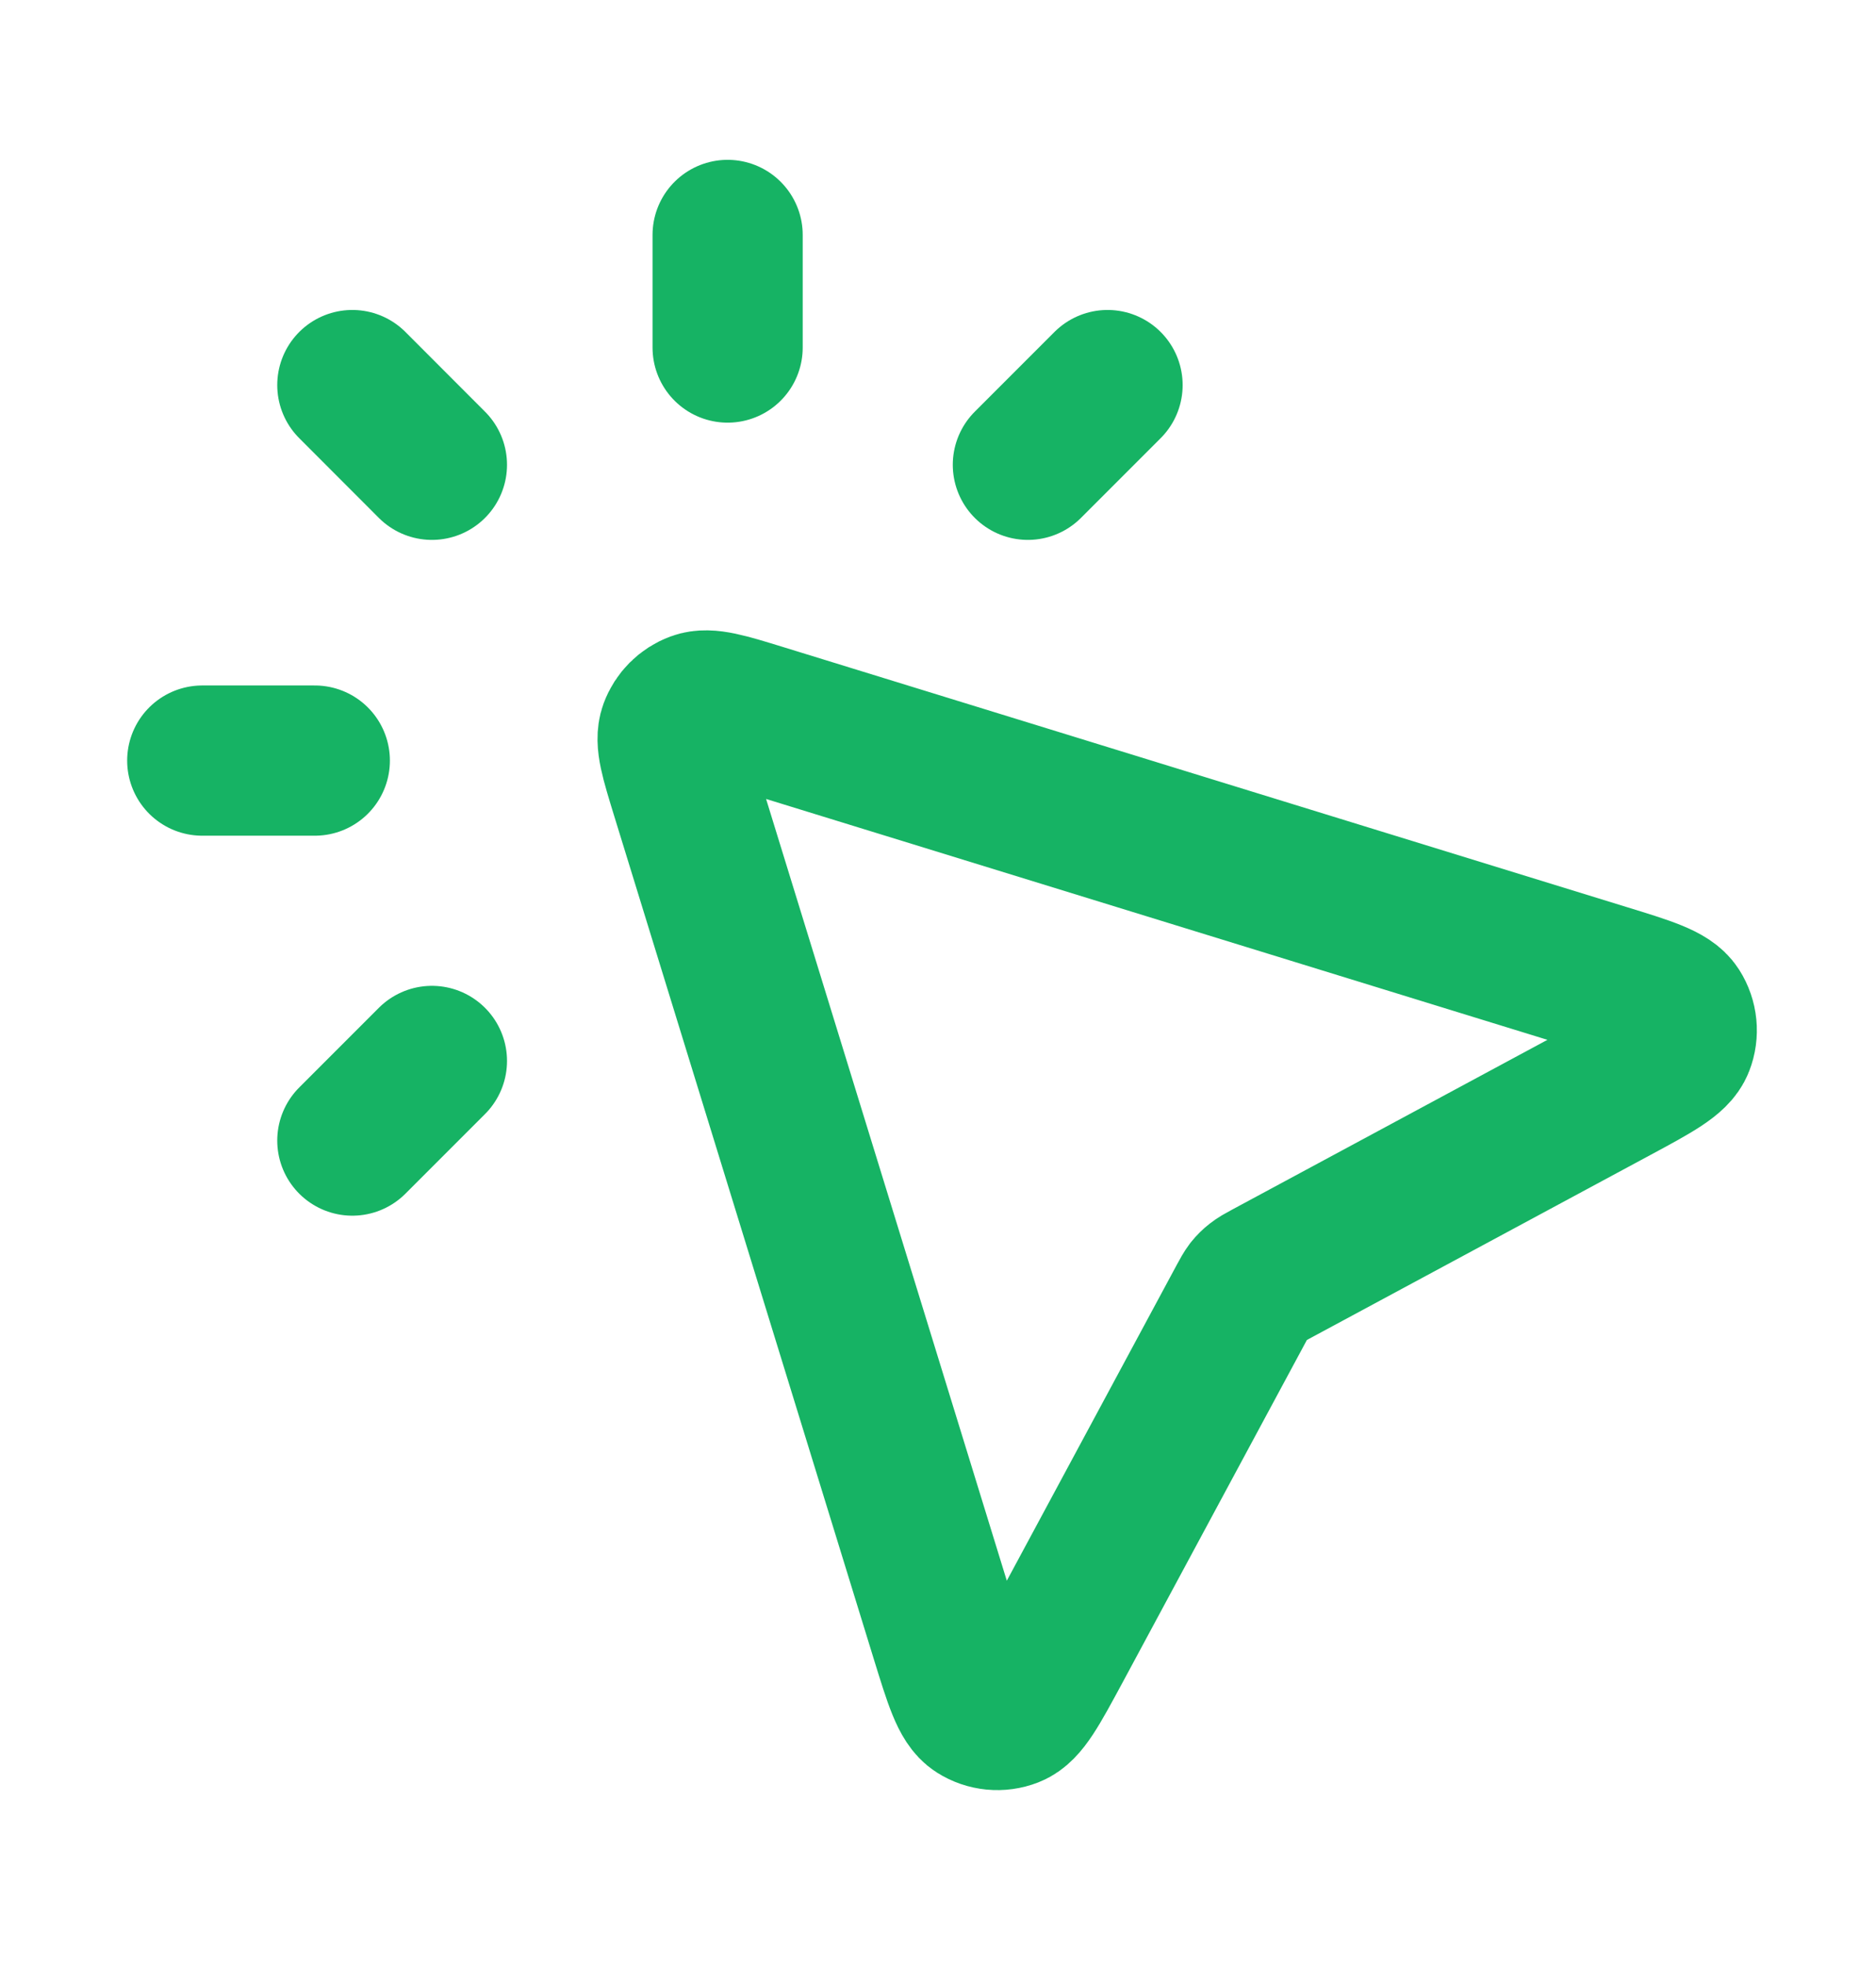 <svg width="21" height="22" viewBox="0 0 21 22" fill="none" xmlns="http://www.w3.org/2000/svg">
<path d="M8.145 3.889V2.629M4.835 5.201L3.944 4.309M4.835 11.872L3.944 12.763M11.506 5.201L12.398 4.309M3.524 8.511H2.264M13.913 14.552L11.82 18.44C11.58 18.884 11.461 19.106 11.317 19.162C11.192 19.211 11.051 19.197 10.938 19.125C10.808 19.042 10.734 18.801 10.585 18.319L7.679 8.885C7.558 8.491 7.497 8.294 7.546 8.161C7.589 8.045 7.68 7.954 7.796 7.911C7.929 7.862 8.126 7.923 8.52 8.044L17.954 10.951C18.436 11.099 18.677 11.173 18.76 11.304C18.832 11.417 18.846 11.557 18.797 11.682C18.741 11.826 18.519 11.946 18.075 12.185L14.187 14.278C14.12 14.314 14.088 14.332 14.059 14.355C14.033 14.375 14.01 14.398 13.989 14.424C13.967 14.453 13.949 14.486 13.913 14.552Z" stroke="#16B364" stroke-width="1.681" stroke-linecap="round" stroke-linejoin="round"/>
</svg>
